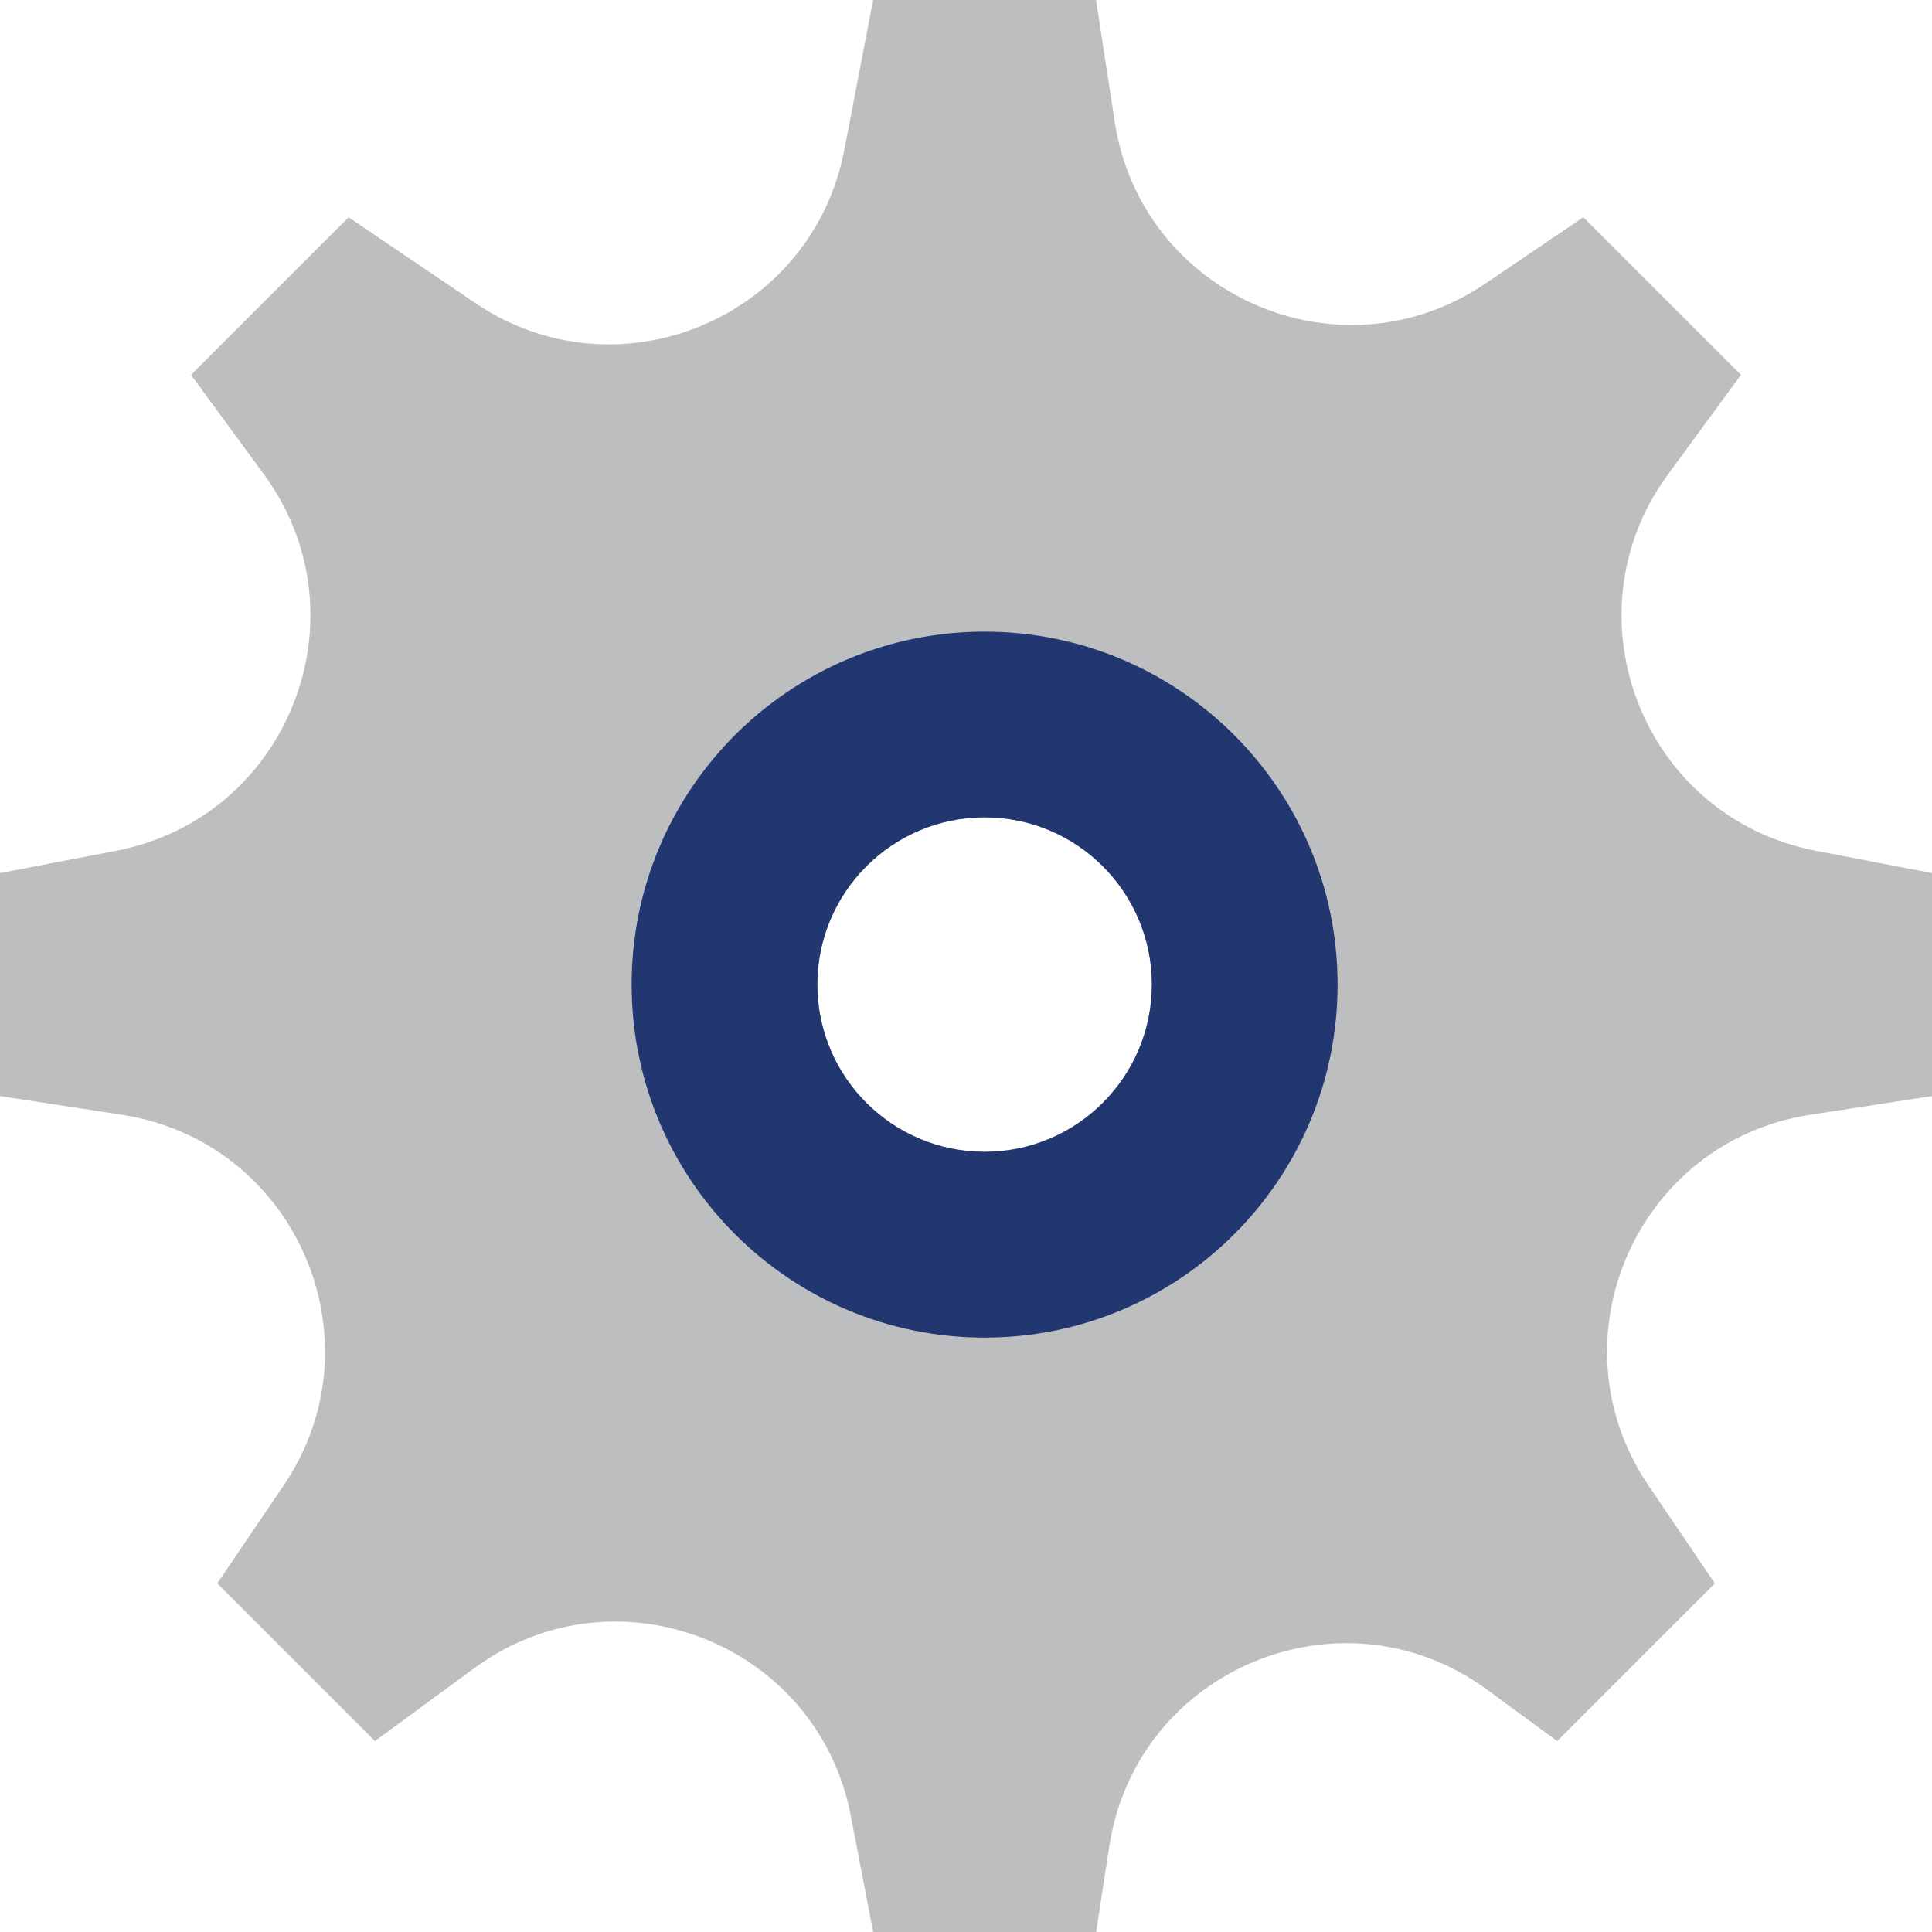 <?xml version="1.0" encoding="utf-8"?>
<!-- Generator: Adobe Illustrator 15.0.0, SVG Export Plug-In . SVG Version: 6.00 Build 0)  -->
<!DOCTYPE svg PUBLIC "-//W3C//DTD SVG 1.0//EN" "http://www.w3.org/TR/2001/REC-SVG-20010904/DTD/svg10.dtd">
<svg version="1.0" id="Livello_3" xmlns:x="http://ns.adobe.com/Extensibility/1.0/" xmlns:i="http://ns.adobe.com/AdobeIllustrator/10.0/" xmlns:graph="http://ns.adobe.com/Graphs/1.0/"
	 xmlns="http://www.w3.org/2000/svg" xmlns:xlink="http://www.w3.org/1999/xlink" xmlns:a="http://ns.adobe.com/AdobeSVGViewerExtensions/3.0/"
	 x="0px" y="0px" width="41.564px" height="41.564px" viewBox="0 0 41.564 41.564" enable-background="new 0 0 41.564 41.564"
	 xml:space="preserve">
<g>
	<path fill="#BCBEC0" d="M39.064,18.303c-3.712-0.714-5.413-5.05-3.179-8.098l1.569-2.14l-3.391-3.392l-2.108,1.428
		c-3.129,2.12-7.398,0.257-7.973-3.478L23.58,0h-4.796l-0.621,3.229c-0.698,3.63-4.88,5.362-7.939,3.29L7.5,4.674L4.109,8.065
		l1.569,2.14c2.234,3.048,0.532,7.384-3.179,8.098L0,18.784v4.796l2.624,0.403c3.735,0.575,5.598,4.845,3.478,7.974l-1.428,2.107
		l3.392,3.392l2.14-1.57c3.048-2.234,7.384-0.533,8.098,3.178l0.481,2.501h4.796l0.284-1.846c0.587-3.817,5.015-5.652,8.129-3.367
		l1.506,1.104l3.392-3.392l-1.428-2.107c-2.119-3.129-0.258-7.398,3.478-7.974l2.624-0.403v-4.796L39.064,18.303z M21.182,24.779
		c-1.986,0-3.597-1.611-3.597-3.598c0-1.985,1.61-3.597,3.597-3.597s3.598,1.611,3.598,3.597
		C24.779,23.168,23.168,24.779,21.182,24.779z"/>
	<path fill="#22366F" d="M21.182,13.589c-4.193,0-7.593,3.399-7.593,7.593c0,4.194,3.399,7.594,7.593,7.594
		c4.194,0,7.594-3.399,7.594-7.594C28.775,16.988,25.376,13.589,21.182,13.589z M21.182,24.779c-1.986,0-3.597-1.611-3.597-3.598
		c0-1.985,1.61-3.597,3.597-3.597s3.598,1.611,3.598,3.597C24.779,23.168,23.168,24.779,21.182,24.779z"/>
</g>
</svg>
